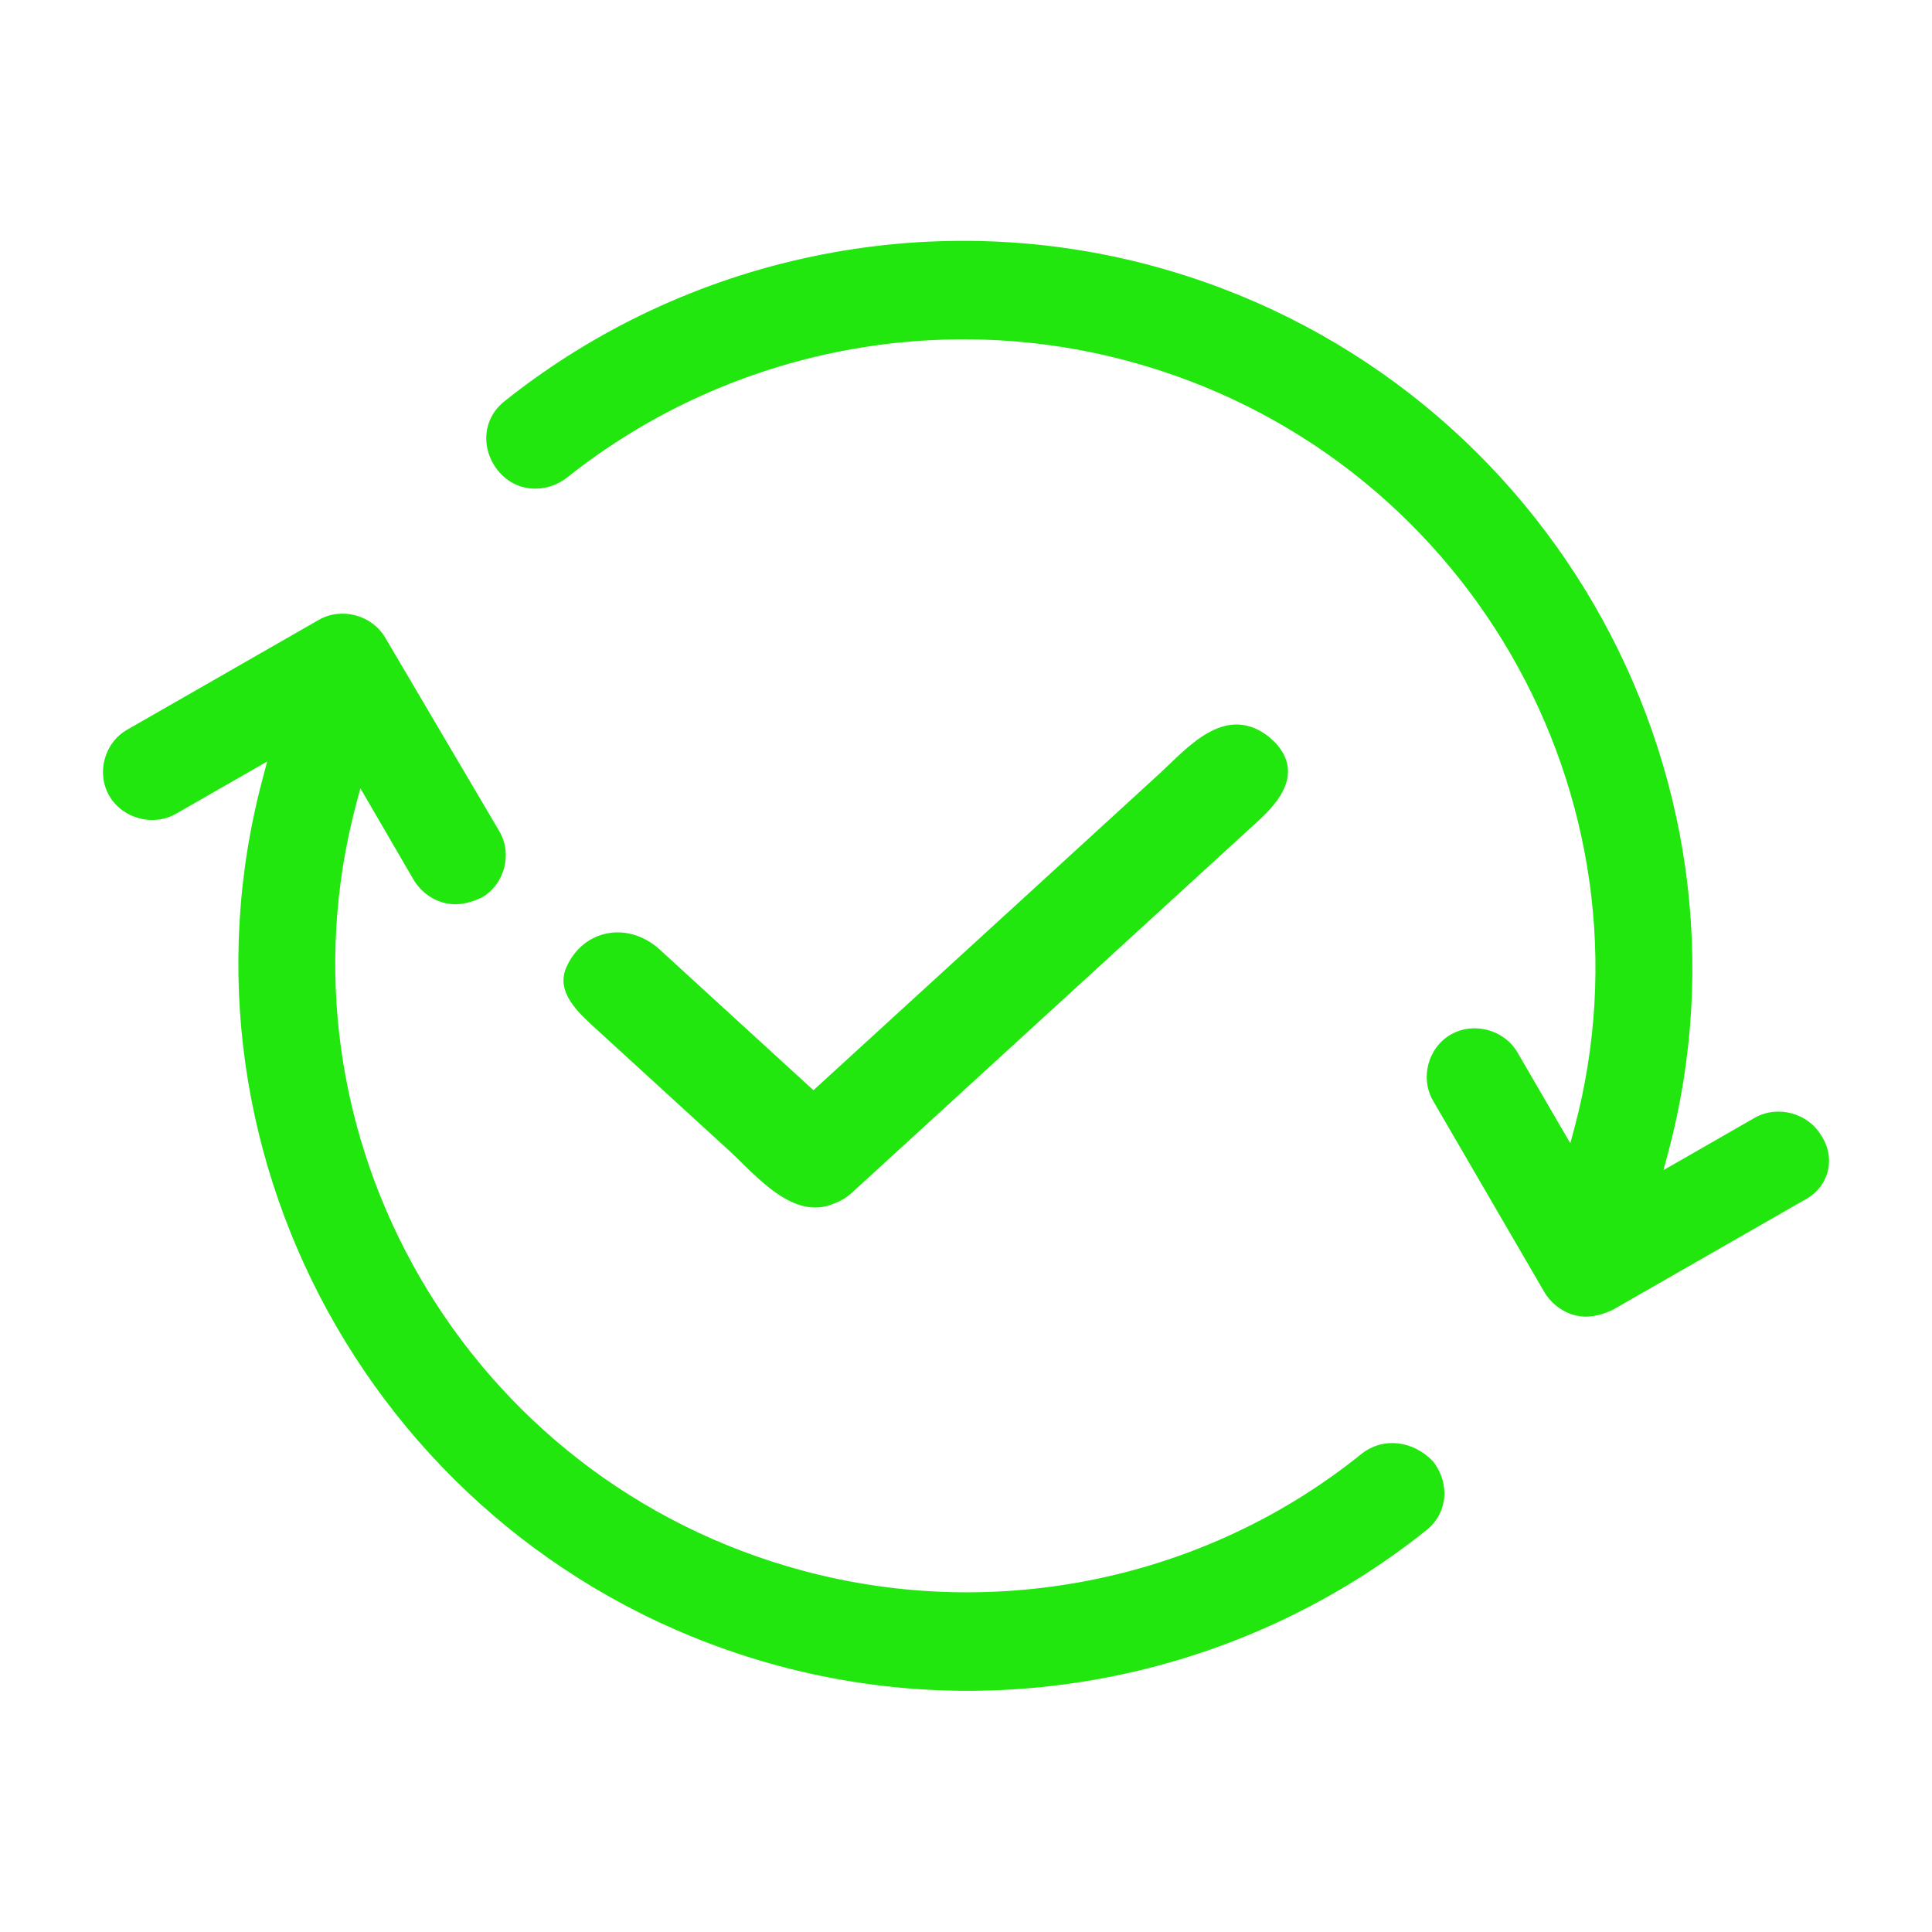 <svg width="24" height="24" viewBox="0 0 24 24" fill="none" xmlns="http://www.w3.org/2000/svg">
<path d="M22.625 14.108C22.461 13.826 22.081 13.724 21.797 13.886L20.664 14.536L20.718 14.336C21.999 9.556 19.132 4.593 14.299 3.298C11.524 2.555 8.527 3.182 6.269 4.983C5.996 5.196 5.968 5.57 6.183 5.842C6.398 6.114 6.774 6.143 7.047 5.93C8.997 4.38 11.589 3.835 14.006 4.483C18.19 5.604 20.663 9.889 19.555 14.024L19.507 14.202L18.85 13.073C18.686 12.791 18.306 12.689 18.023 12.851C17.739 13.014 17.638 13.392 17.802 13.674L19.181 16.045C19.263 16.186 19.402 16.295 19.559 16.337C19.715 16.379 19.867 16.348 20.031 16.273L22.411 14.909C22.717 14.752 22.812 14.396 22.626 14.108L22.625 14.108Z" fill="#21E70F"/>
<path d="M16.915 18.059C14.987 19.616 12.395 20.16 9.978 19.513C5.794 18.392 3.321 14.107 4.429 9.971L4.477 9.793L5.134 10.922C5.216 11.064 5.354 11.172 5.511 11.214C5.668 11.256 5.82 11.226 5.984 11.15C6.267 10.988 6.369 10.61 6.204 10.328L4.786 7.922C4.622 7.64 4.242 7.538 3.959 7.701L1.579 9.065C1.295 9.227 1.194 9.605 1.358 9.887C1.523 10.17 1.903 10.271 2.186 10.109L3.319 9.46L3.266 9.66C1.985 14.44 4.852 19.402 9.685 20.697C12.459 21.441 15.457 20.814 17.715 19.012C17.987 18.799 18.015 18.425 17.801 18.153C17.557 17.898 17.188 17.846 16.915 18.059L16.915 18.059Z" fill="#21E70F"/>
<path d="M14.868 10.895L15.634 10.194C15.911 9.941 16.162 9.607 15.868 9.255C15.848 9.23 15.825 9.207 15.8 9.187C15.778 9.165 15.753 9.144 15.726 9.125C15.194 8.753 14.742 9.3 14.402 9.612L12.866 11.018C11.946 11.86 11.026 12.702 10.105 13.543L9.721 13.192L8.198 11.798C7.805 11.438 7.246 11.541 7.036 12.015C6.898 12.326 7.186 12.581 7.401 12.778L9.06 14.296C9.387 14.595 9.849 15.172 10.36 14.951C10.439 14.922 10.514 14.879 10.582 14.817L11.429 14.042L14.868 10.895Z" fill="#21E70F"/>
</svg>
